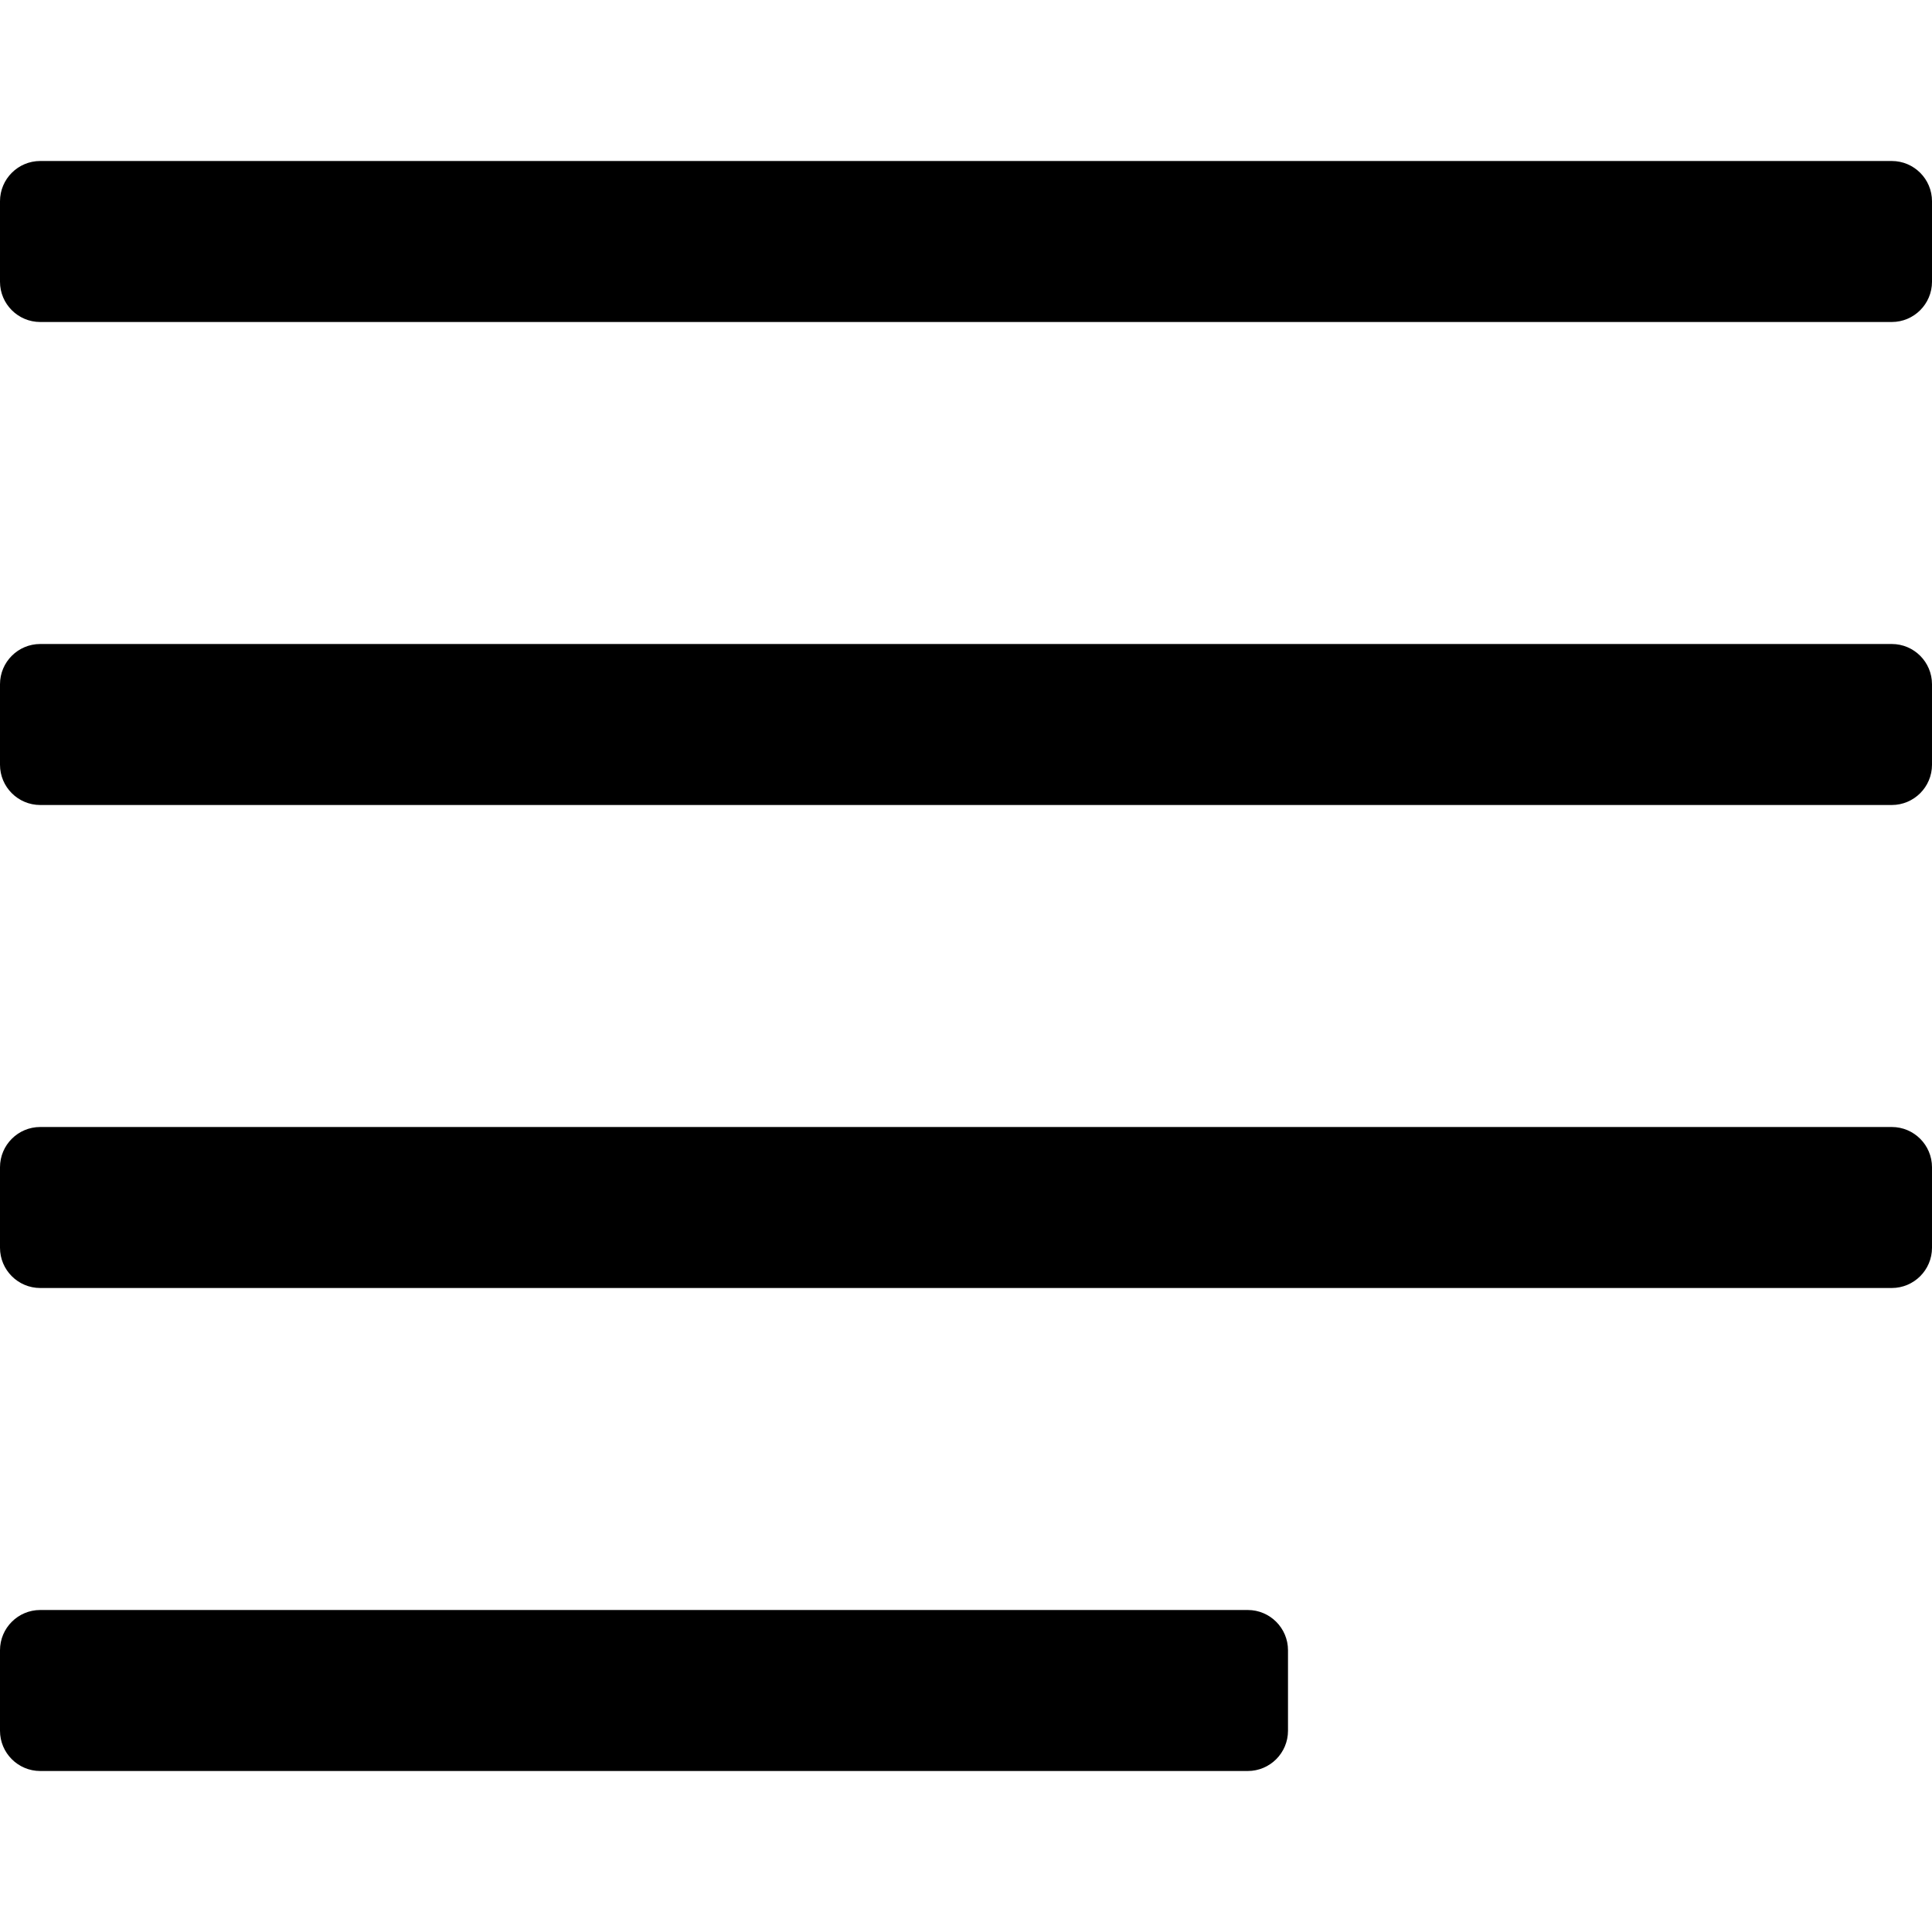 <svg xmlns="http://www.w3.org/2000/svg"  viewBox="0 0 24 24" width="50px" height="50px"><path d="M23.5 8h-23C.224 8 0 8.224 0 8.5v1C0 9.776.224 10 .5 10h23c.276 0 .5-.224.5-.5v-1C24 8.224 23.776 8 23.5 8zM23.5 14h-23C.224 14 0 14.224 0 14.5v1C0 15.776.224 16 .5 16h23c.276 0 .5-.224.5-.5v-1C24 14.224 23.776 14 23.5 14zM15.5 20h-15C.224 20 0 20.224 0 20.5v1C0 21.776.224 22 .5 22h15c.276 0 .5-.224.5-.5v-1C16 20.224 15.776 20 15.5 20zM23.5 2h-23C.224 2 0 2.224 0 2.5v1C0 3.776.224 4 .5 4h23C23.776 4 24 3.776 24 3.5v-1C24 2.224 23.776 2 23.5 2z"/></svg>